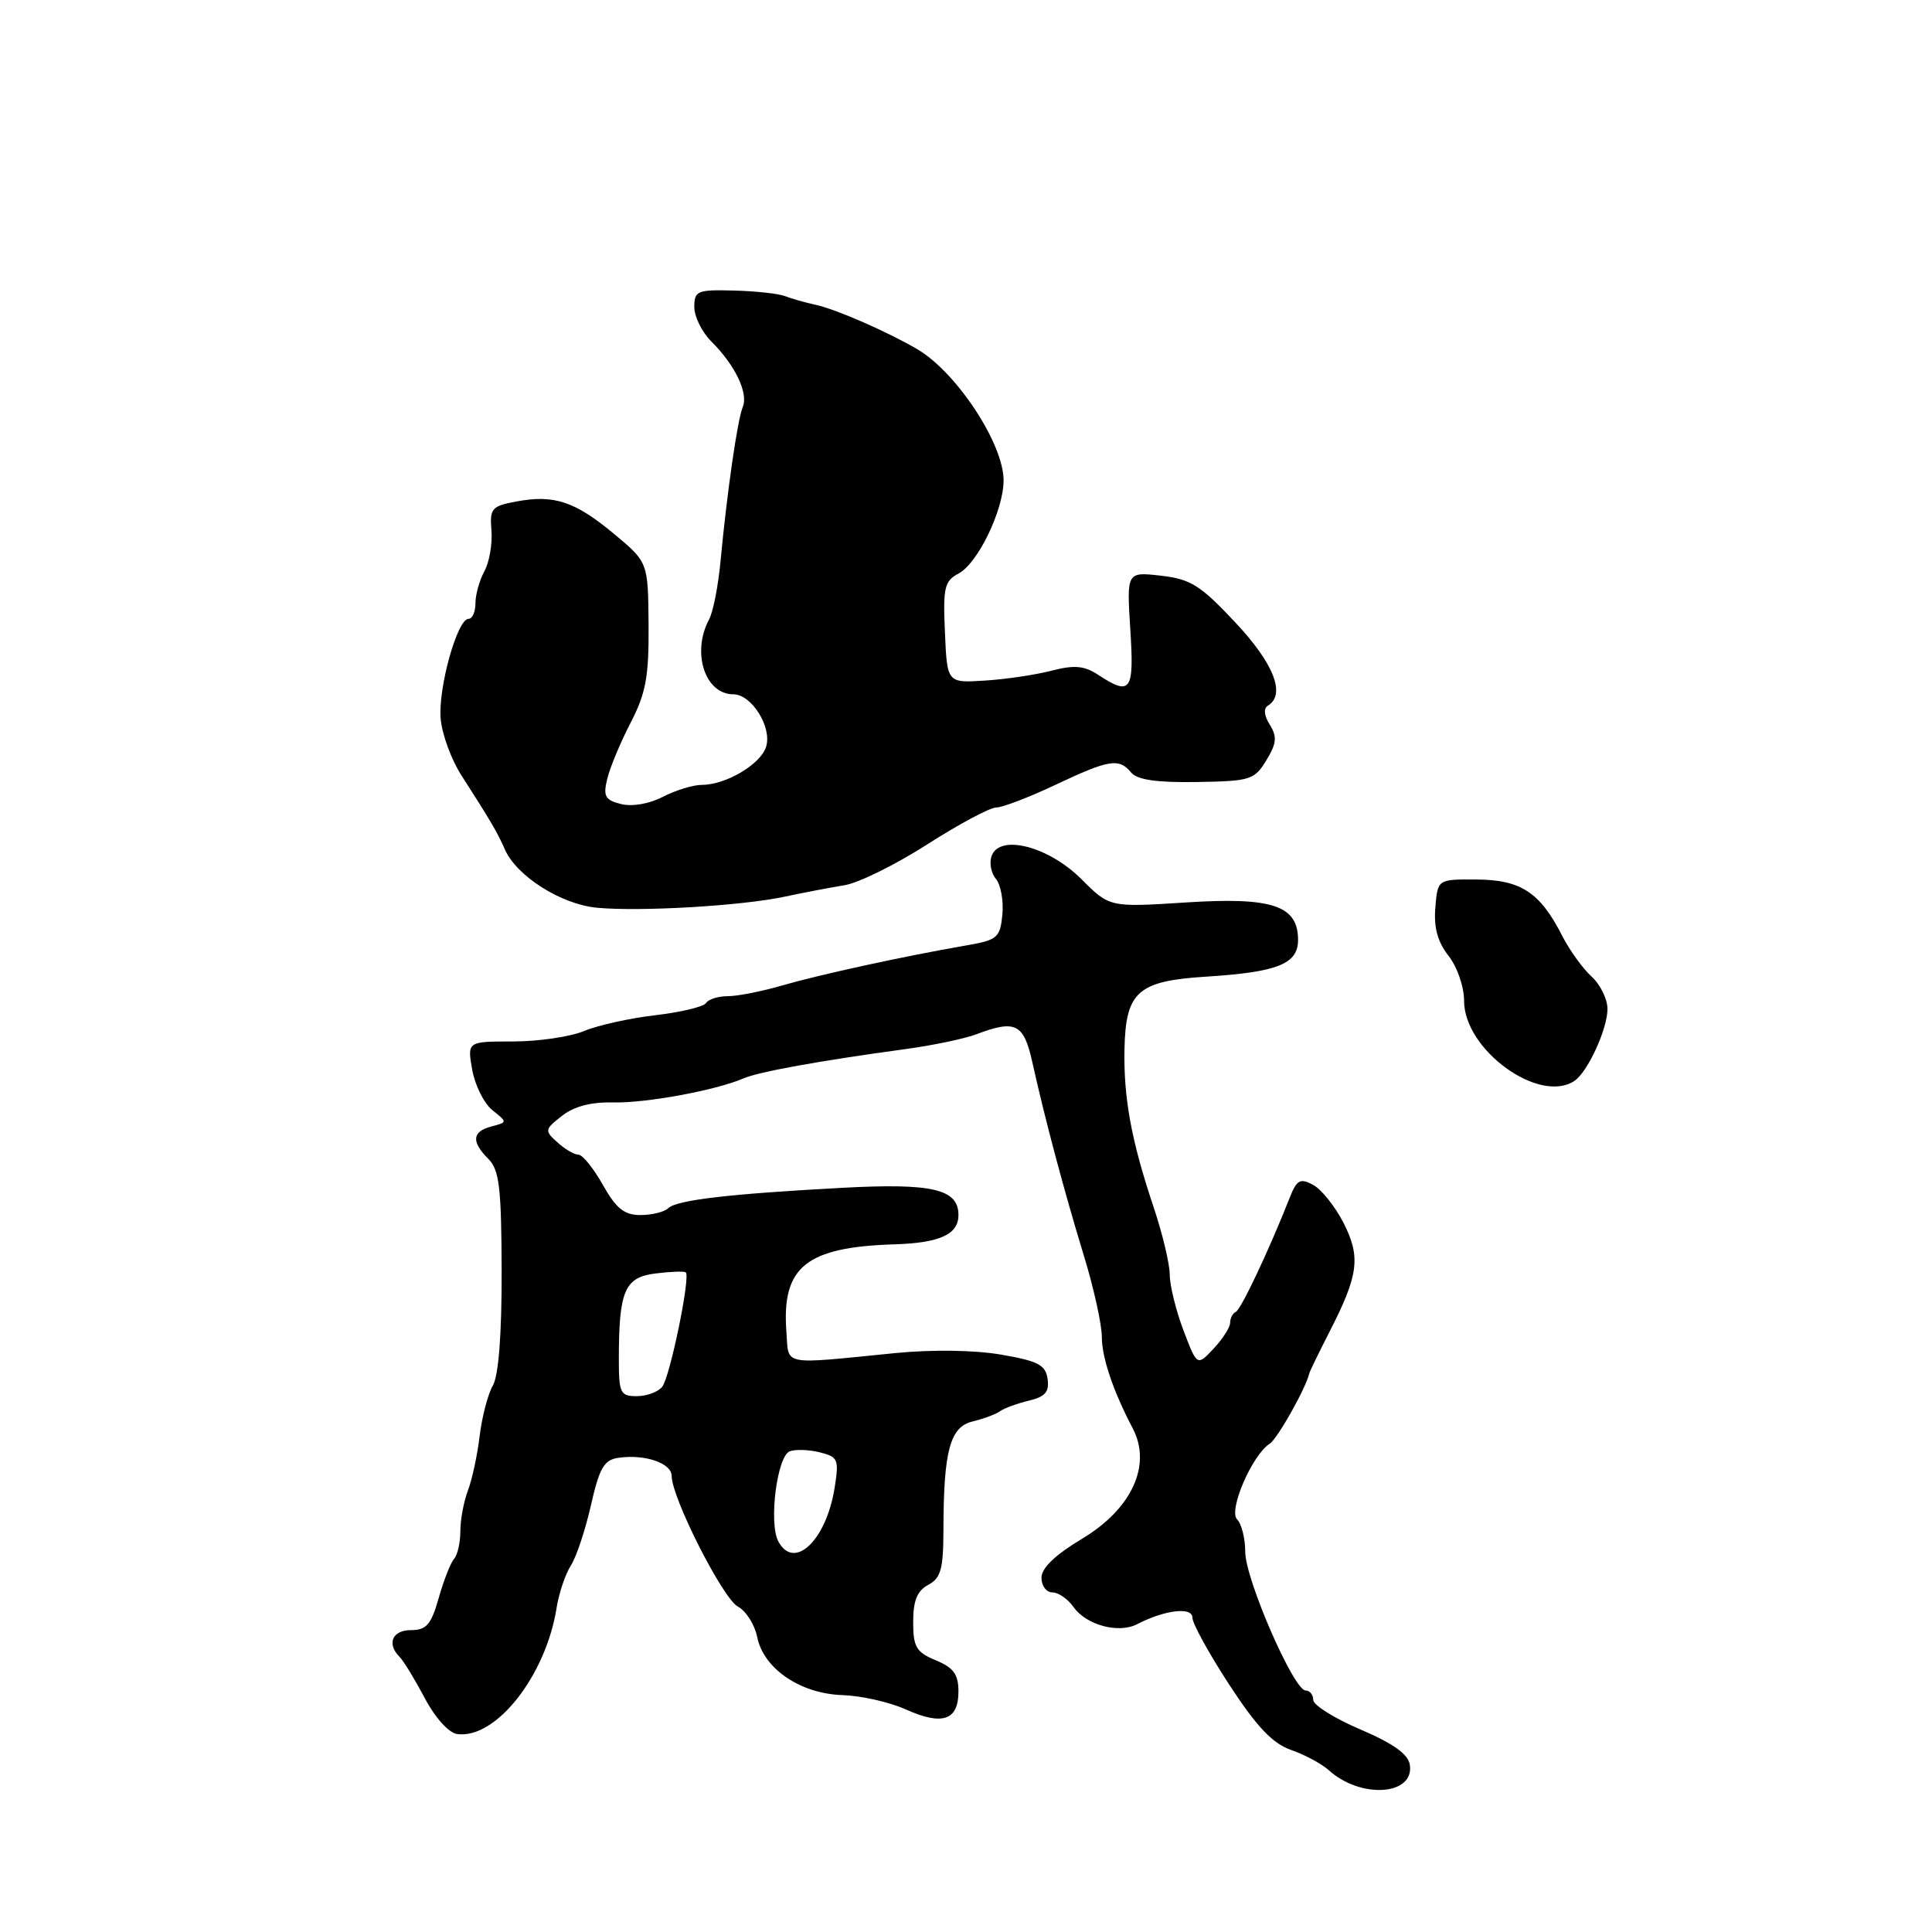 <?xml version="1.0" encoding="UTF-8" standalone="no"?>
<!DOCTYPE svg PUBLIC "-//W3C//DTD SVG 1.1//EN" "http://www.w3.org/Graphics/SVG/1.1/DTD/svg11.dtd" >
<svg xmlns="http://www.w3.org/2000/svg" xmlns:xlink="http://www.w3.org/1999/xlink" version="1.1" viewBox="0 0 256 256">
 <g >
 <path fill="currentColor"
d=" M 186.81 233.84 C 186.59 232.43 184.61 231.02 180.26 229.16 C 176.83 227.70 174.02 225.94 174.01 225.25 C 174.01 224.56 173.55 224.00 173.00 224.00 C 171.43 224.00 165.00 209.23 165.00 205.63 C 165.00 203.85 164.51 201.91 163.92 201.32 C 162.74 200.14 165.91 192.80 168.24 191.30 C 169.27 190.65 173.04 183.94 173.48 182.00 C 173.54 181.72 174.75 179.25 176.15 176.50 C 180.03 168.93 180.33 166.57 178.02 162.03 C 176.90 159.85 175.09 157.58 173.99 157.00 C 172.28 156.08 171.83 156.32 170.89 158.71 C 168.12 165.73 164.43 173.53 163.75 173.83 C 163.34 174.02 163.00 174.66 163.00 175.27 C 163.00 175.88 162.01 177.42 160.81 178.70 C 158.62 181.03 158.62 181.03 156.81 176.27 C 155.82 173.64 155.00 170.34 155.00 168.92 C 155.00 167.49 154.03 163.44 152.85 159.92 C 149.91 151.15 148.87 145.50 149.00 139.00 C 149.16 131.40 150.76 129.98 159.84 129.41 C 169.29 128.81 172.00 127.73 172.00 124.55 C 172.00 119.98 168.58 118.84 157.14 119.58 C 147.03 120.23 147.03 120.23 143.29 116.49 C 138.97 112.17 132.52 110.48 131.41 113.38 C 131.06 114.29 131.31 115.67 131.96 116.45 C 132.61 117.23 132.99 119.36 132.82 121.18 C 132.52 124.26 132.18 124.56 128.00 125.28 C 119.79 126.70 108.57 129.15 103.64 130.58 C 100.96 131.36 97.72 132.00 96.44 132.00 C 95.16 132.00 93.87 132.41 93.56 132.90 C 93.25 133.40 90.23 134.12 86.85 134.52 C 83.46 134.91 79.20 135.86 77.38 136.62 C 75.55 137.38 71.33 138.00 67.99 138.00 C 61.91 138.00 61.91 138.00 62.57 141.75 C 62.94 143.81 64.14 146.22 65.24 147.10 C 67.25 148.70 67.25 148.70 65.13 149.26 C 62.55 149.93 62.42 151.28 64.72 153.57 C 66.16 155.01 66.44 157.38 66.47 168.39 C 66.49 176.77 66.07 182.25 65.31 183.58 C 64.65 184.72 63.87 187.72 63.56 190.24 C 63.26 192.77 62.56 196.03 62.01 197.48 C 61.45 198.94 61.00 201.36 61.00 202.87 C 61.00 204.37 60.63 206.03 60.17 206.55 C 59.71 207.07 58.79 209.41 58.13 211.75 C 57.13 215.27 56.50 216.00 54.46 216.00 C 51.97 216.00 51.21 217.81 52.95 219.55 C 53.48 220.08 54.97 222.53 56.28 225.00 C 57.65 227.61 59.46 229.61 60.57 229.77 C 65.69 230.48 72.32 222.07 73.75 213.06 C 74.06 211.10 74.91 208.58 75.63 207.46 C 76.36 206.34 77.56 202.74 78.30 199.46 C 79.42 194.52 80.04 193.44 81.93 193.17 C 85.44 192.65 89.00 193.87 89.00 195.58 C 89.00 198.45 95.77 211.80 97.76 212.87 C 98.85 213.45 100.00 215.27 100.33 216.91 C 101.17 221.11 106.05 224.43 111.63 224.61 C 114.10 224.69 117.88 225.54 120.01 226.50 C 124.85 228.69 127.00 227.96 127.00 224.15 C 127.00 221.86 126.36 220.98 124.00 220.00 C 121.40 218.92 121.00 218.24 121.00 214.91 C 121.00 212.09 121.53 210.79 123.00 210.00 C 124.67 209.11 125.00 207.90 125.01 202.71 C 125.03 192.23 125.88 189.06 128.88 188.35 C 130.32 188.00 131.95 187.40 132.50 187.00 C 133.05 186.60 134.77 185.97 136.31 185.60 C 138.50 185.08 139.06 184.43 138.81 182.71 C 138.55 180.86 137.55 180.34 132.63 179.49 C 129.11 178.89 123.51 178.81 118.63 179.29 C 103.33 180.81 104.54 181.05 104.20 176.44 C 103.57 167.86 106.81 165.24 118.55 164.88 C 124.55 164.69 127.00 163.56 127.00 161.00 C 127.00 157.56 123.56 156.75 111.62 157.39 C 96.56 158.20 89.68 159.01 88.55 160.09 C 88.03 160.59 86.37 161.00 84.86 161.00 C 82.71 161.00 81.65 160.14 79.88 157.00 C 78.64 154.80 77.19 153.00 76.64 153.00 C 76.10 153.00 74.85 152.27 73.86 151.37 C 72.13 149.81 72.16 149.66 74.46 147.86 C 76.04 146.61 78.32 146.01 81.18 146.08 C 85.54 146.19 94.80 144.49 98.50 142.90 C 100.56 142.01 108.59 140.56 120.05 139.00 C 123.64 138.51 127.84 137.63 129.36 137.05 C 134.56 135.08 135.65 135.62 136.79 140.75 C 138.45 148.25 141.01 157.84 143.60 166.32 C 144.92 170.62 146.00 175.50 146.00 177.17 C 146.00 179.89 147.52 184.37 150.08 189.24 C 152.66 194.11 149.98 199.95 143.35 203.91 C 139.82 206.03 138.00 207.77 138.00 209.06 C 138.00 210.13 138.65 211.00 139.44 211.00 C 140.24 211.00 141.49 211.87 142.24 212.93 C 143.91 215.32 148.20 216.49 150.66 215.22 C 154.37 213.31 158.00 212.88 158.00 214.35 C 158.00 215.12 160.20 219.12 162.89 223.24 C 166.53 228.82 168.62 231.02 171.08 231.88 C 172.89 232.51 175.14 233.72 176.08 234.57 C 180.30 238.39 187.44 237.91 186.81 233.84 Z  M 208.61 143.23 C 210.36 142.08 213.00 136.34 213.00 133.70 C 213.00 132.39 212.05 130.45 210.89 129.40 C 209.74 128.36 207.98 125.92 207.00 124.00 C 204.07 118.25 201.53 116.58 195.69 116.54 C 190.50 116.50 190.50 116.50 190.19 120.26 C 189.97 122.90 190.49 124.81 191.94 126.65 C 193.09 128.12 194.00 130.75 194.00 132.63 C 194.00 139.11 203.95 146.32 208.61 143.23 Z  M 104.00 118.81 C 106.47 118.28 110.03 117.60 111.89 117.30 C 113.76 117.00 118.71 114.55 122.89 111.87 C 127.08 109.19 131.18 107.00 132.00 107.00 C 132.82 107.00 136.35 105.65 139.84 104.00 C 146.97 100.63 148.27 100.42 149.89 102.37 C 150.69 103.33 153.28 103.71 158.58 103.62 C 165.69 103.51 166.22 103.34 167.80 100.74 C 169.16 98.50 169.24 97.62 168.26 96.04 C 167.49 94.81 167.40 93.87 168.02 93.49 C 170.40 92.01 168.79 87.91 163.68 82.47 C 159.06 77.54 157.76 76.73 153.82 76.28 C 149.29 75.77 149.29 75.77 149.77 83.39 C 150.30 91.60 149.84 92.25 145.55 89.44 C 143.66 88.20 142.37 88.09 139.33 88.87 C 137.22 89.42 133.25 90.01 130.50 90.18 C 125.50 90.50 125.50 90.50 125.21 83.81 C 124.94 77.84 125.14 76.99 127.04 75.98 C 129.57 74.62 132.95 67.64 132.98 63.70 C 133.02 58.86 126.79 49.37 121.56 46.28 C 117.70 44.01 110.82 40.99 108.16 40.41 C 106.70 40.09 104.83 39.56 104.00 39.23 C 103.17 38.91 100.14 38.57 97.25 38.50 C 92.39 38.37 92.00 38.53 92.00 40.68 C 92.00 41.96 93.01 44.01 94.25 45.24 C 97.40 48.37 99.19 52.09 98.42 53.93 C 97.71 55.65 96.34 65.18 95.47 74.39 C 95.17 77.63 94.49 81.09 93.96 82.07 C 91.61 86.46 93.41 92.00 97.18 92.00 C 99.60 92.00 102.33 96.38 101.51 98.96 C 100.78 101.28 96.18 104.00 93.00 104.00 C 91.85 104.00 89.52 104.71 87.84 105.58 C 86.03 106.52 83.77 106.91 82.29 106.54 C 80.18 106.01 79.90 105.51 80.46 103.21 C 80.82 101.72 82.21 98.37 83.56 95.77 C 85.59 91.83 85.99 89.66 85.94 82.77 C 85.87 74.50 85.87 74.50 81.37 70.75 C 76.18 66.43 73.41 65.51 68.42 66.45 C 65.14 67.06 64.88 67.37 65.12 70.31 C 65.26 72.06 64.84 74.48 64.19 75.68 C 63.53 76.89 63.00 78.80 63.00 79.93 C 63.00 81.07 62.59 82.00 62.08 82.00 C 60.59 82.00 58.04 91.18 58.39 95.24 C 58.57 97.30 59.81 100.68 61.14 102.74 C 64.99 108.73 65.95 110.37 66.90 112.56 C 68.45 116.09 74.36 119.84 79.10 120.28 C 84.85 120.82 98.30 120.03 104.00 118.81 Z  M 103.13 204.24 C 101.84 201.82 102.96 192.95 104.64 192.31 C 105.39 192.02 107.18 192.08 108.62 192.44 C 111.06 193.05 111.19 193.38 110.59 197.15 C 109.48 204.12 105.23 208.16 103.13 204.24 Z  M 82.00 180.12 C 82.00 171.03 82.76 169.25 86.86 168.74 C 88.86 168.49 90.67 168.42 90.87 168.60 C 91.52 169.14 88.78 182.45 87.75 183.75 C 87.20 184.44 85.69 185.00 84.38 185.00 C 82.20 185.00 82.00 184.59 82.00 180.12 Z "/>
</g>
</svg>